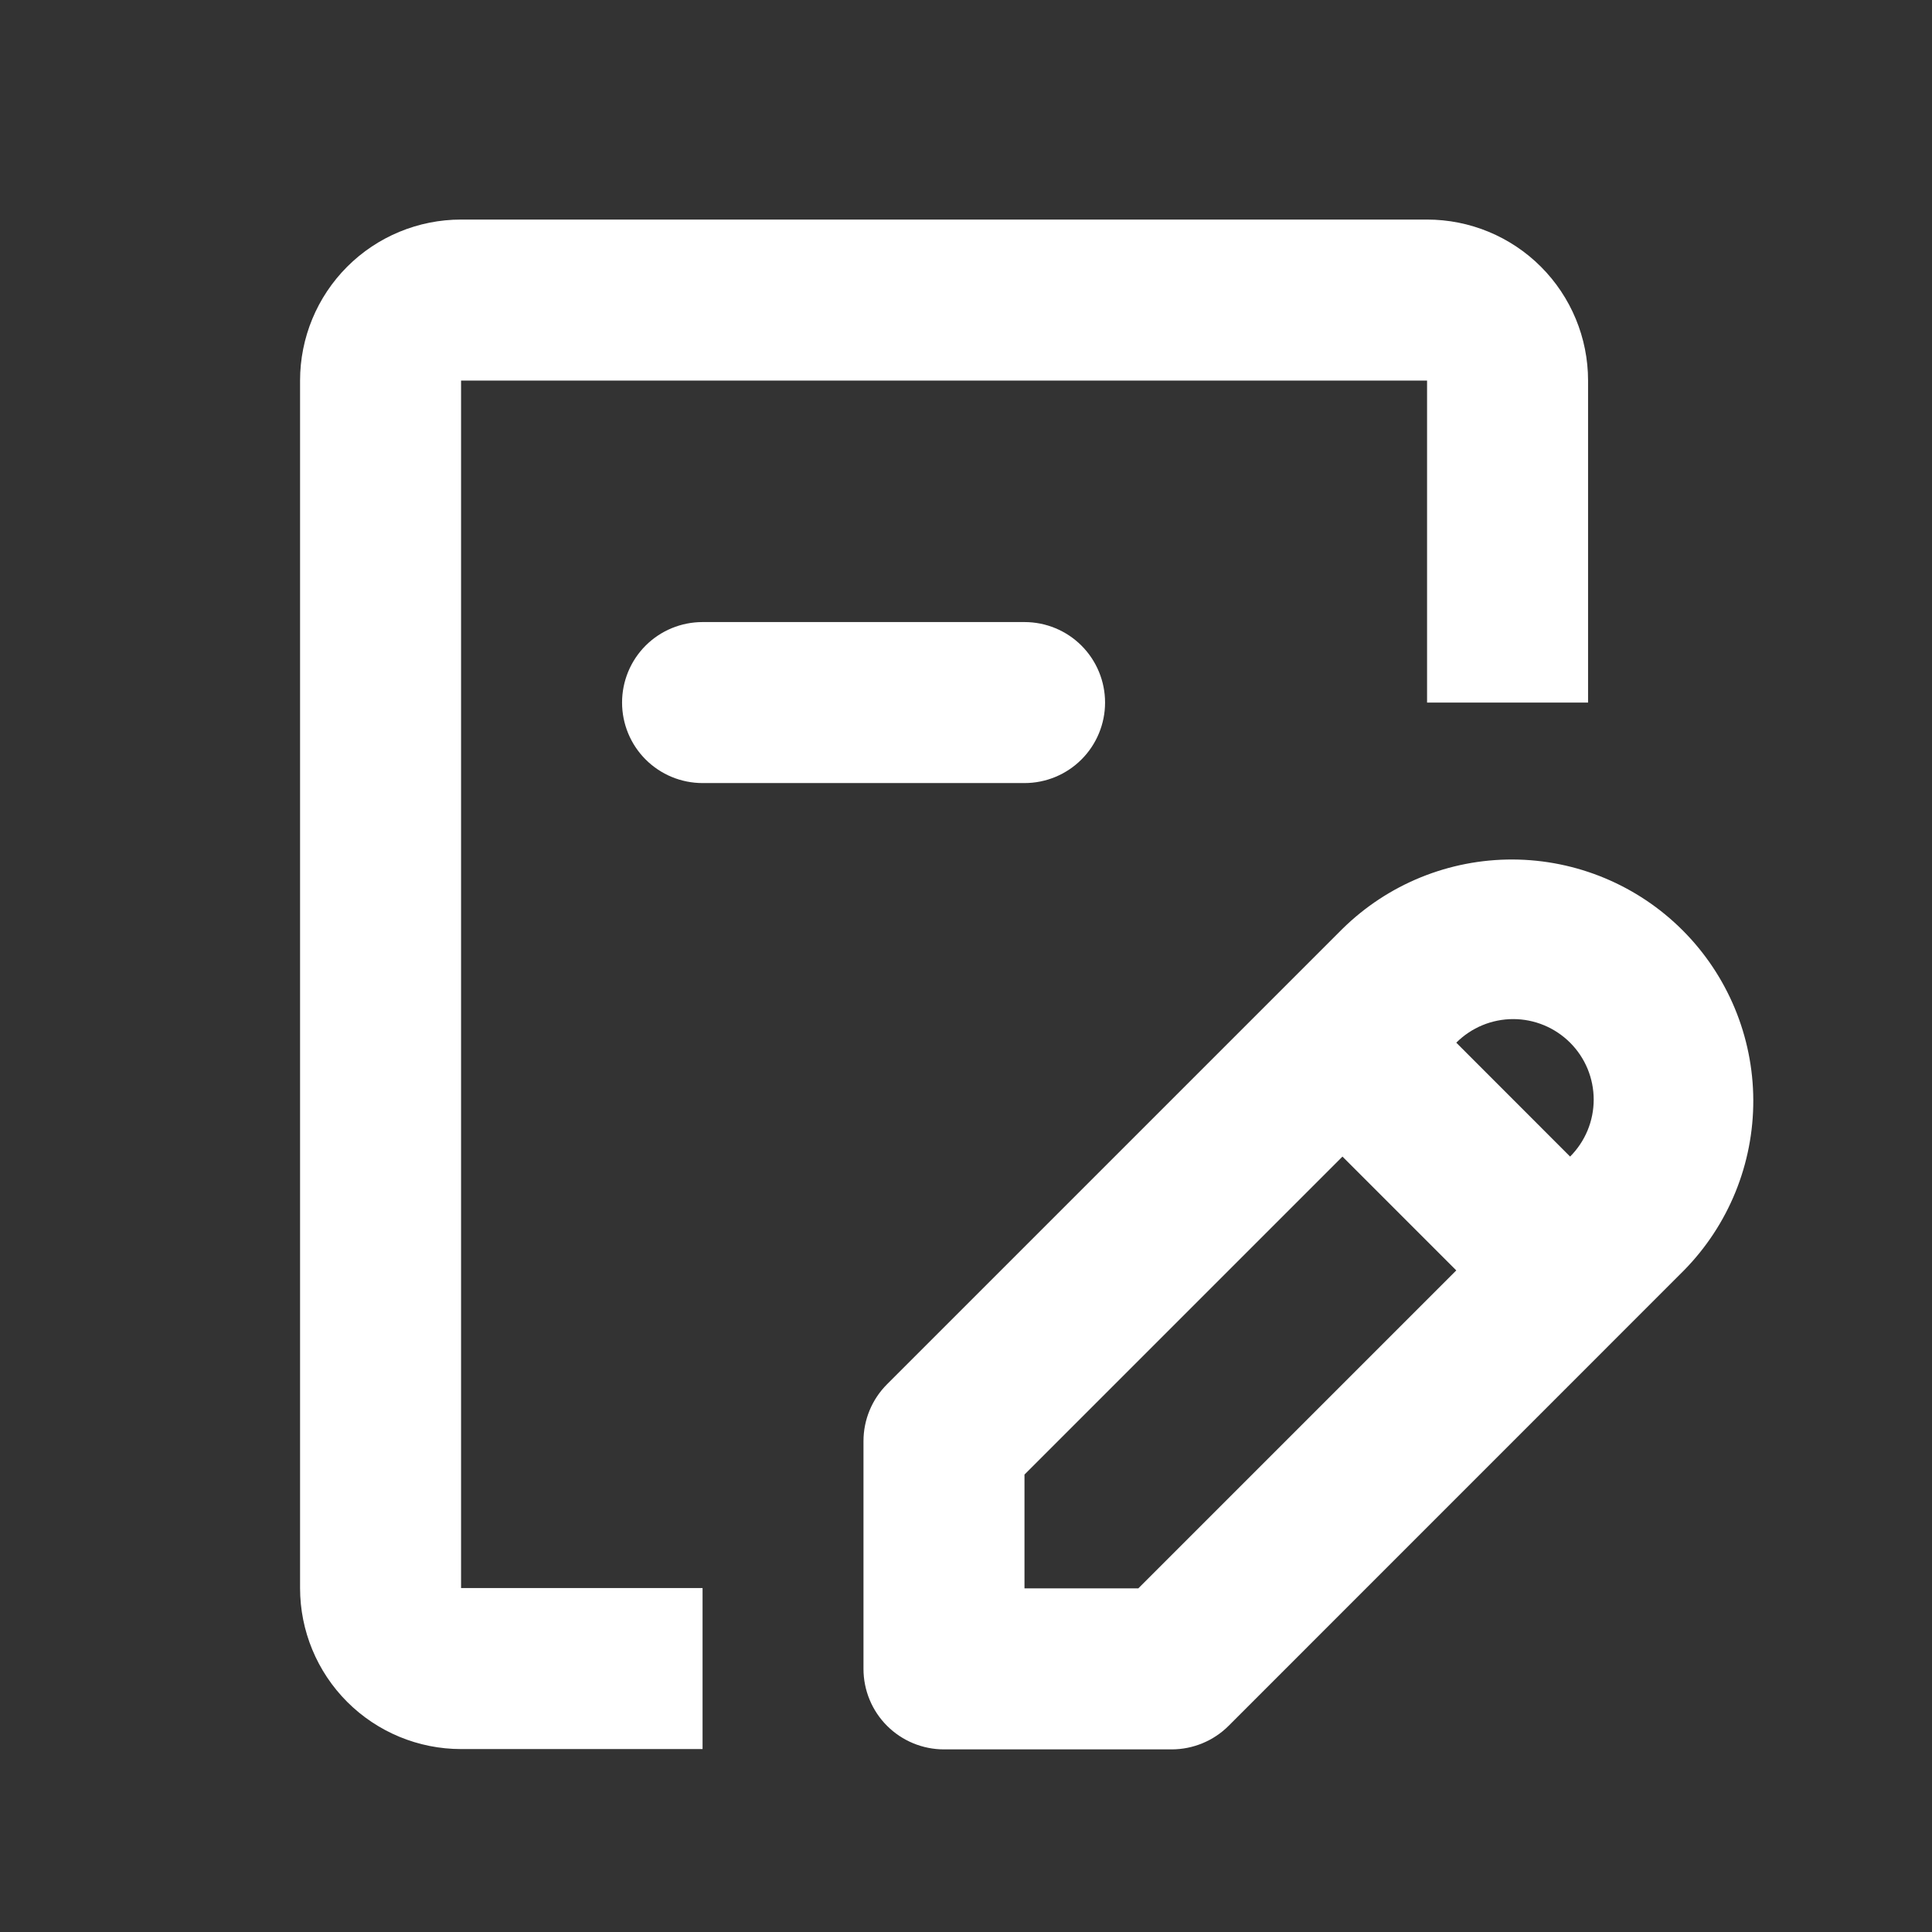 <svg width="48" height="48" viewBox="0 0 48 48" fill="none" xmlns="http://www.w3.org/2000/svg">
<rect x="0" y="0" width="48" height="48" fill="#333333" stroke="none"/>
<path fill-rule="evenodd" clip-rule="evenodd" d="M11.455 5.455C10.394 5.455 9.376 5.876 8.626 6.626C7.876 7.376 7.455 8.394 7.455 9.455V39.455C7.455 40.516 7.876 41.533 8.626 42.283C9.376 43.033 10.394 43.455 11.455 43.455H17.455V39.455H11.455V9.455H35.455V17.455H39.455V9.455C39.455 8.394 39.033 7.376 38.283 6.626C37.533 5.876 36.516 5.455 35.455 5.455H11.455ZM17.455 15.455C16.924 15.455 16.415 15.665 16.04 16.04C15.665 16.415 15.455 16.924 15.455 17.455C15.455 17.985 15.665 18.494 16.04 18.869C16.415 19.244 16.924 19.455 17.455 19.455H25.455C25.985 19.455 26.494 19.244 26.869 18.869C27.244 18.494 27.455 17.985 27.455 17.455C27.455 16.924 27.244 16.415 26.869 16.04C26.494 15.665 25.985 15.455 25.455 15.455H17.455ZM33.353 23.077C34.481 21.967 36.002 21.348 37.585 21.354C39.168 21.361 40.684 21.993 41.803 23.112C42.922 24.231 43.554 25.748 43.56 27.33C43.566 28.913 42.947 30.434 41.837 31.563L30.525 42.877C30.15 43.252 29.641 43.462 29.111 43.463H23.453C22.922 43.463 22.413 43.252 22.038 42.877C21.663 42.502 21.453 41.993 21.453 41.463V35.805C21.453 35.274 21.663 34.766 22.039 34.391L33.353 23.077ZM39.009 25.905C38.633 25.53 38.125 25.319 37.595 25.319C37.064 25.319 36.556 25.53 36.181 25.905L39.009 28.735C39.194 28.549 39.342 28.328 39.443 28.085C39.543 27.843 39.595 27.582 39.595 27.32C39.595 27.057 39.543 26.797 39.443 26.554C39.342 26.311 39.194 26.09 39.009 25.905ZM36.181 31.563L33.353 28.735L25.453 36.635V39.463H28.281L36.181 31.563Z" fill="white"/>
</svg>

